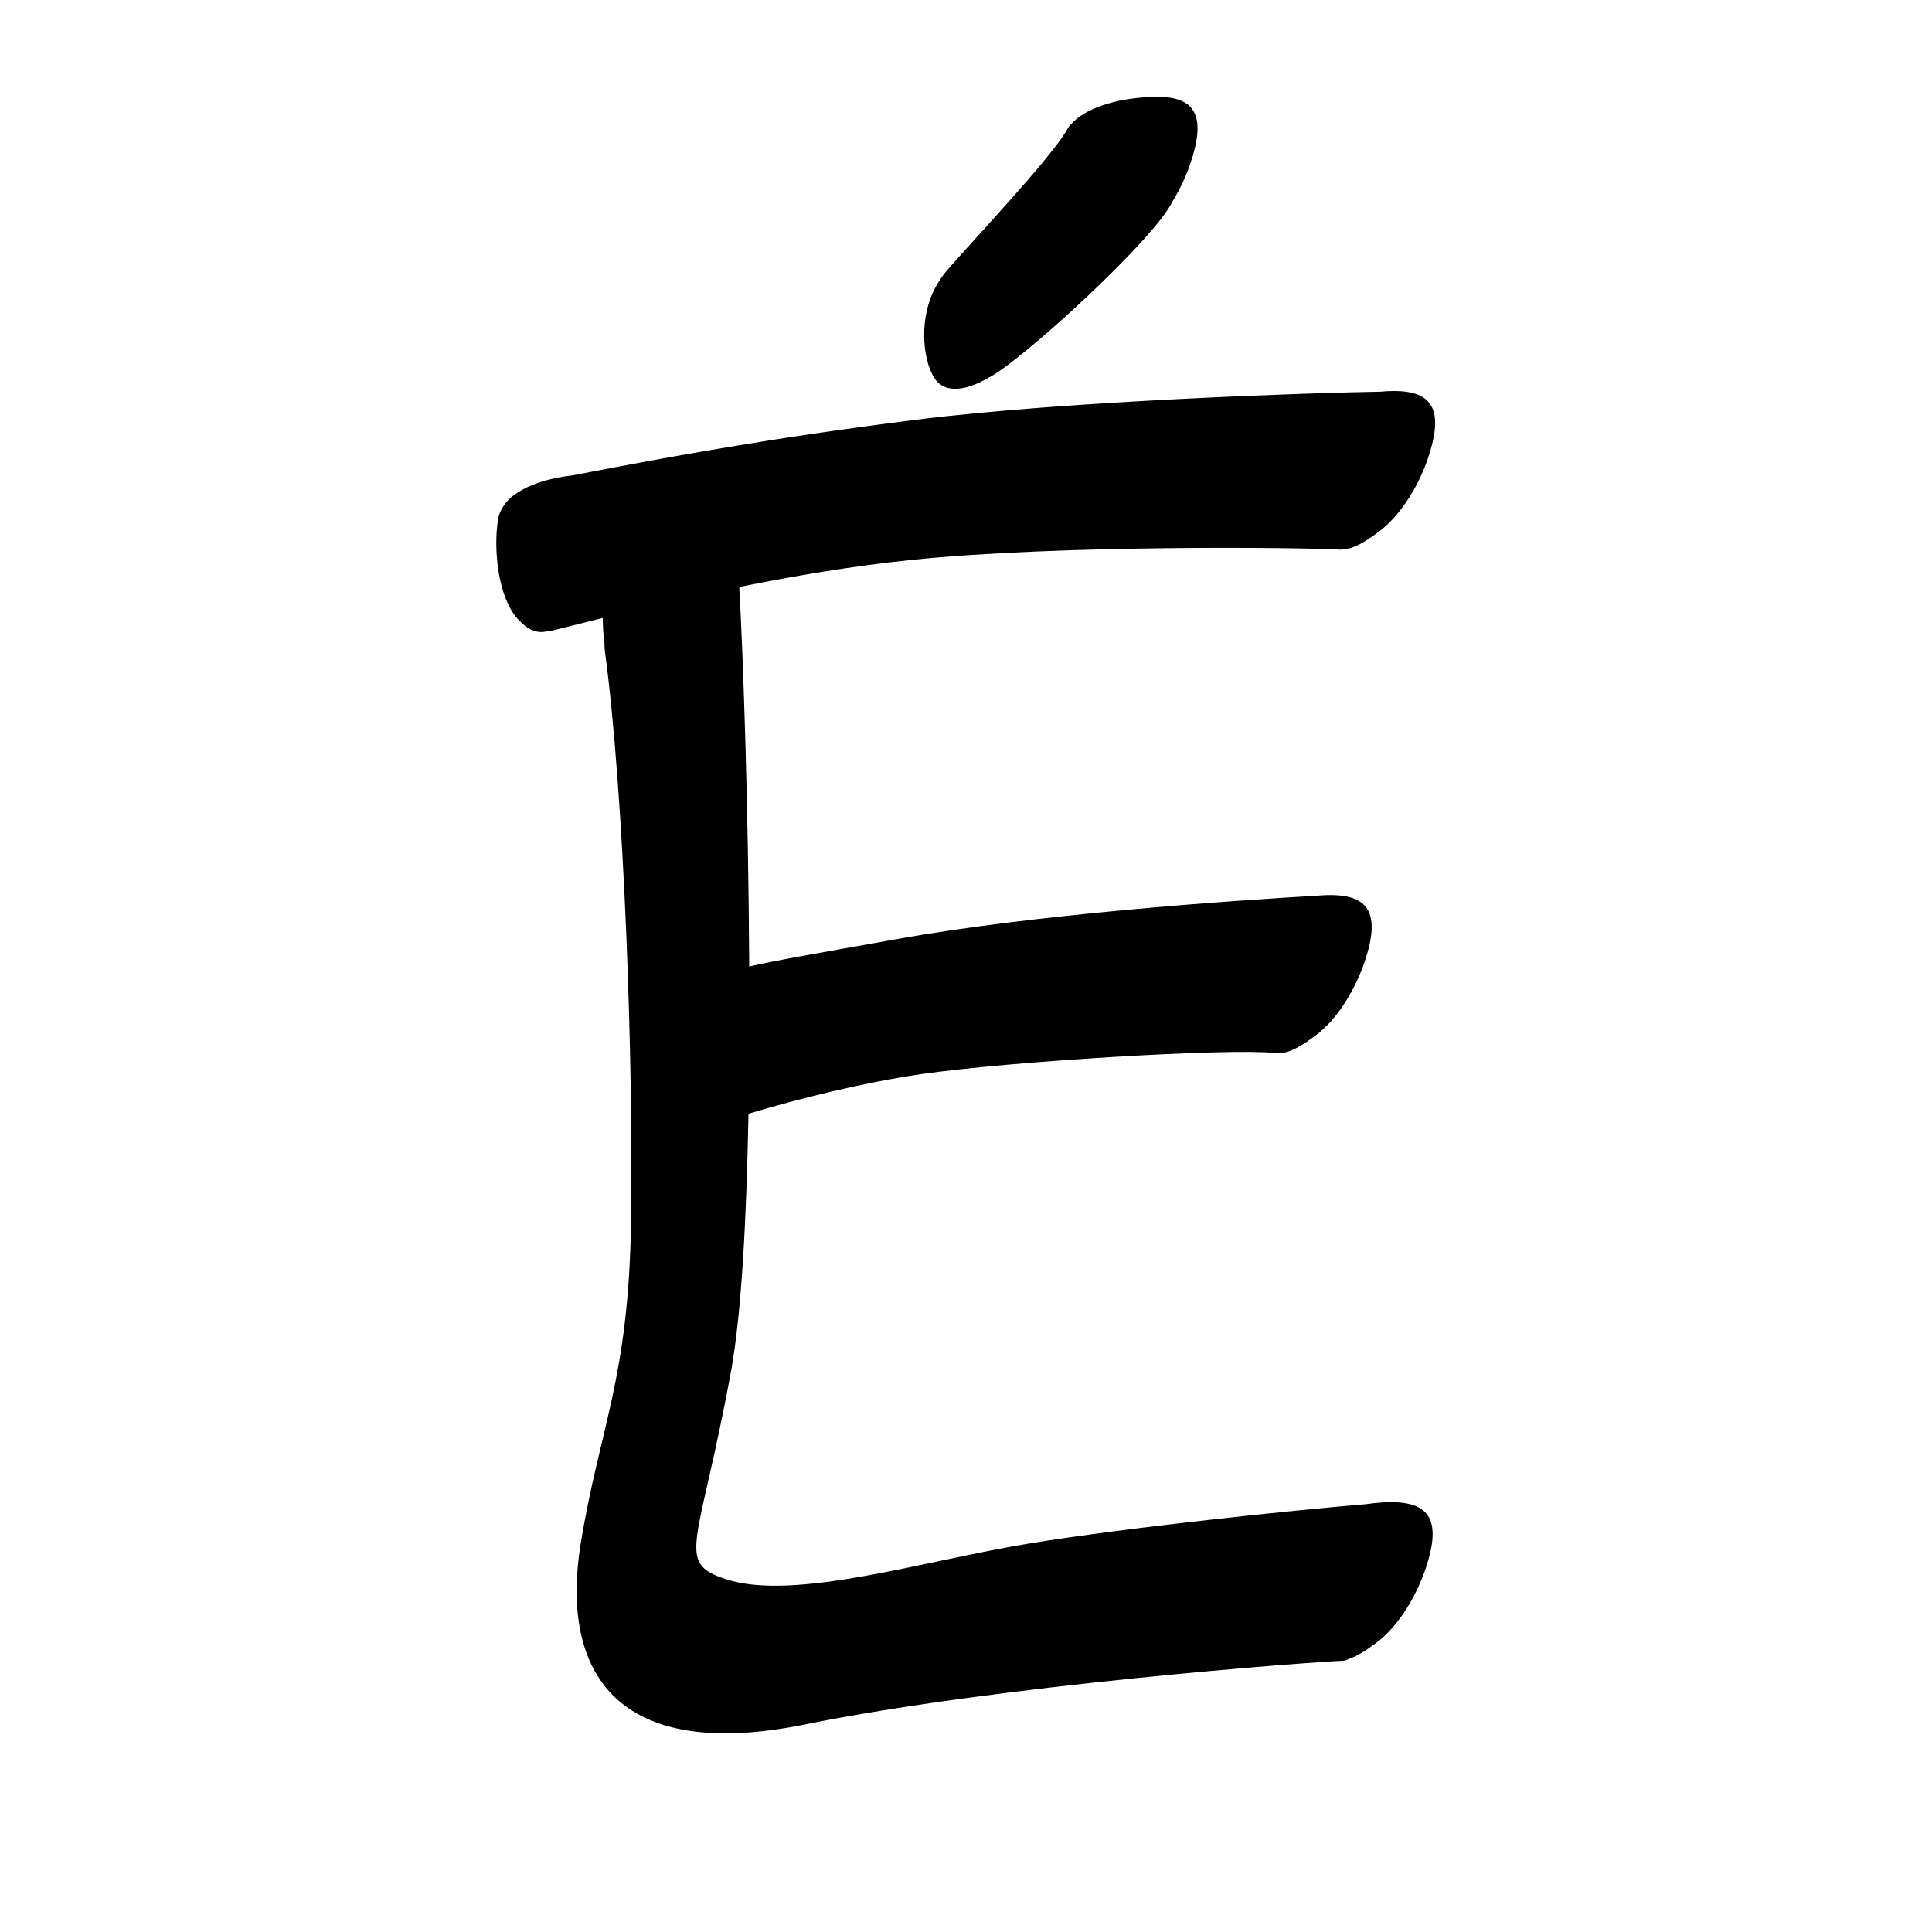 <?xml version="1.0" encoding="UTF-8" standalone="no"?>
<svg
   version="1.2"
   width="100mm"
   height="100mm"
   viewBox="0 0 10000 10000"
   preserveAspectRatio="xMidYMid"
   fill-rule="evenodd"
   stroke-width="28.222"
   stroke-linejoin="round"
   xml:space="preserve"
   id="svg27"
   sodipodi:docname="gobo-caps-00C9.svg"
   inkscape:version="1.4 (86a8ad7, 2024-10-11)"
   xmlns:inkscape="http://www.inkscape.org/namespaces/inkscape"
   xmlns:sodipodi="http://sodipodi.sourceforge.net/DTD/sodipodi-0.dtd"
   xmlns="http://www.w3.org/2000/svg"
   xmlns:svg="http://www.w3.org/2000/svg"
   xmlns:ooo="http://xml.openoffice.org/svg/export"><sodipodi:namedview
   id="namedview27"
   pagecolor="#ffffff"
   bordercolor="#000000"
   borderopacity="0.25"
   inkscape:showpageshadow="2"
   inkscape:pageopacity="0.0"
   inkscape:pagecheckerboard="0"
   inkscape:deskcolor="#d1d1d1"
   inkscape:document-units="mm"
   showgrid="false"
   inkscape:zoom="3.0876875"
   inkscape:cx="188.81444"
   inkscape:cy="188.97638"
   inkscape:window-width="2560"
   inkscape:window-height="1369"
   inkscape:window-x="-8"
   inkscape:window-y="-8"
   inkscape:window-maximized="1"
   inkscape:current-layer="svg27" />
 <defs
   class="ClipPathGroup"
   id="defs2">
  
  <clipPath
   id="presentation_clip_path_shrink"
   clipPathUnits="userSpaceOnUse">
   <rect
   x="10"
   y="10"
   width="9980"
   height="9980"
   id="rect2" />
  </clipPath>
 
  
 
   
  
    
   
     
    
      
      
      
      
      
      
      
      
      
      
      
      
     
       
      
       
      
       
      
       
      
       
      
       
      
       
      
       
      
       
      
       
      
       
      
       
      
        
        
       
        
        
       
        
        
       
        
        
       
        
        
       
        
        
       
        
        
       
        
        
       
        
        
       
        
        
       
        
        
       
        
        
       </defs>
 <defs
   class="TextShapeIndex"
   id="defs3">
  <g
   ooo:slide="id1"
   ooo:id-list="id3 id4 id5 id6 id7 id8 id9 id10 id11 id12 id13 id14"
   id="g2" />
 </defs>
 <defs
   class="EmbeddedBulletChars"
   id="defs12">
  <g
   id="bullet-char-template-57356"
   transform="scale(0,-0)">
   <path
   d="M 580,1141 L 1163,571 580,0 -4,571 580,1141 Z"
   id="path3" />
  </g>
  <g
   id="bullet-char-template-57354"
   transform="scale(0,-0)">
   <path
   d="M 8,1128 L 1137,1128 1137,0 8,0 8,1128 Z"
   id="path4" />
  </g>
  <g
   id="bullet-char-template-10146"
   transform="scale(0,-0)">
   <path
   d="M 174,0 L 602,739 174,1481 1456,739 174,0 Z M 1358,739 L 309,1346 659,739 1358,739 Z"
   id="path5" />
  </g>
  <g
   id="bullet-char-template-10132"
   transform="scale(0,-0)">
   <path
   d="M 2015,739 L 1276,0 717,0 1260,543 174,543 174,936 1260,936 717,1481 1274,1481 2015,739 Z"
   id="path6" />
  </g>
  <g
   id="bullet-char-template-10007"
   transform="scale(0,-0)">
   <path
   d="M 0,-2 C -7,14 -16,27 -25,37 L 356,567 C 262,823 215,952 215,954 215,979 228,992 255,992 264,992 276,990 289,987 310,991 331,999 354,1012 L 381,999 492,748 772,1049 836,1024 860,1049 C 881,1039 901,1025 922,1006 886,937 835,863 770,784 769,783 710,716 594,584 L 774,223 C 774,196 753,168 711,139 L 727,119 C 717,90 699,76 672,76 641,76 570,178 457,381 L 164,-76 C 142,-110 111,-127 72,-127 30,-127 9,-110 8,-76 1,-67 -2,-52 -2,-32 -2,-23 -1,-13 0,-2 Z"
   id="path7" />
  </g>
  <g
   id="bullet-char-template-10004"
   transform="scale(0,-0)">
   <path
   d="M 285,-33 C 182,-33 111,30 74,156 52,228 41,333 41,471 41,549 55,616 82,672 116,743 169,778 240,778 293,778 328,747 346,684 L 369,508 C 377,444 397,411 428,410 L 1163,1116 C 1174,1127 1196,1133 1229,1133 1271,1133 1292,1118 1292,1087 L 1292,965 C 1292,929 1282,901 1262,881 L 442,47 C 390,-6 338,-33 285,-33 Z"
   id="path8" />
  </g>
  <g
   id="bullet-char-template-9679"
   transform="scale(0,-0)">
   <path
   d="M 813,0 C 632,0 489,54 383,161 276,268 223,411 223,592 223,773 276,916 383,1023 489,1130 632,1184 813,1184 992,1184 1136,1130 1245,1023 1353,916 1407,772 1407,592 1407,412 1353,268 1245,161 1136,54 992,0 813,0 Z"
   id="path9" />
  </g>
  <g
   id="bullet-char-template-8226"
   transform="scale(0,-0)">
   <path
   d="M 346,457 C 273,457 209,483 155,535 101,586 74,649 74,723 74,796 101,859 155,911 209,963 273,989 346,989 419,989 480,963 531,910 582,859 608,796 608,723 608,648 583,586 532,535 482,483 420,457 346,457 Z"
   id="path10" />
  </g>
  <g
   id="bullet-char-template-8211"
   transform="scale(0,-0)">
   <path
   d="M -4,459 L 1135,459 1135,606 -4,606 -4,459 Z"
   id="path11" />
  </g>
  <g
   id="bullet-char-template-61548"
   transform="scale(0,-0)">
   <path
   d="M 173,740 C 173,903 231,1043 346,1159 462,1274 601,1332 765,1332 928,1332 1067,1274 1183,1159 1299,1043 1357,903 1357,740 1357,577 1299,437 1183,322 1067,206 928,148 765,148 601,148 462,206 346,322 231,437 173,577 173,740 Z"
   id="path12" />
  </g>
 </defs>
 
 <path
   id="path13"
   d="M 5988.833 500.796 C 5975.815 500.785 5962.197 501.172 5948.009 501.985 C 5774.804 511.182 5614.653 558.661 5539.765 647.816 C 5534.655 652.344 5530.316 657.671 5527.001 663.99 C 5526.547 664.873 5525.883 665.923 5525.399 666.833 C 5521.542 672.67 5518.065 678.711 5514.909 684.868 C 5418.225 840.763 5026.264 1254.862 4909.209 1391.026 C 4905.291 1395.307 4901.486 1399.871 4897.685 1404.41 C 4894.452 1408.267 4888.576 1414.812 4886.007 1418.001 C 4883.926 1420.584 4882.131 1423.611 4880.322 1426.631 C 4866.525 1445.483 4853.387 1466.059 4840.997 1489.005 C 4758.997 1640.005 4772.02 1851.007 4834.02 1953.007 C 4889.638 2044.507 5007.98 2018.424 5115.502 1955.798 C 5286.51 1870.376 5974.562 1237.784 6067.02 1045.983 C 6067.102 1045.813 6067.145 1045.635 6067.226 1045.466 C 6110.734 975.082 6141.784 903.62 6159.986 850.026 C 6247.173 595.963 6184.104 500.965 5988.833 500.796 z M 7218.009 2023.959 C 7204.936 2023.886 7191.228 2024.243 7176.978 2024.993 C 7165.741 2025.642 7154.608 2026.602 7143.492 2027.576 C 6828.348 2032.085 5531.154 2073.634 4746.997 2172.012 C 3990.12 2267.083 3469.48 2363.064 2963.488 2460.625 C 2764.2 2483.456 2596.006 2559.145 2577 2693.996 C 2554 2843.996 2577.01 3089.009 2679.01 3203.009 C 2732.947 3261.951 2779.174 3280.043 2832.954 3267.501 C 2835.971 3268.54 2838.985 3268.893 2841.997 3268.018 C 2913.996 3250.282 3013.913 3224.956 3119.965 3198.616 C 3119.923 3240.165 3122.711 3283.827 3128.646 3327.187 C 3128.442 3338.949 3128.832 3350.876 3129.99 3362.999 C 3231.99 4115.999 3279.002 5517.019 3266.002 6329.019 C 3254.002 7139.019 3102.985 7388.982 3004.985 7993.982 C 2907.985 8598.982 3136.004 9132 4160.004 8927 C 5181.004 8720 6791.997 8602.013 6950.997 8596.013 C 6960.189 8595.608 6970.143 8592.13 6980.556 8586.504 C 7020.691 8574.467 7065.189 8546.471 7119.979 8505.992 C 7253.979 8407.992 7341.017 8230.982 7377.017 8124.982 C 7470.017 7854.982 7392.007 7765.011 7164.007 7776.011 C 7131.592 7777.876 7099.77 7781.221 7068.767 7785.778 C 6695.704 7816.453 5832.074 7906.553 5327.995 7989.021 C 4784.995 8077.021 4108.016 8290.989 3755.016 8172.989 C 3493.016 8086.989 3618.007 8003.001 3784.007 7096.001 C 3837.933 6799.572 3864.094 6308.231 3874.079 5764.609 C 4124.858 5689.176 4460.849 5604.786 4764.98 5560.022 C 5228.98 5493.022 6360.98 5425.003 6595.98 5450.003 C 6601.374 5450.533 6606.818 5450.124 6612.258 5449.745 C 6666.548 5455.017 6724.625 5421.93 6805.011 5362.98 C 6939.011 5265.98 7025.998 5088.021 7061.998 4982.021 C 7151.123 4721.428 7081.632 4627.836 6869.917 4633.154 C 6868.901 4633.178 6868.057 4632.944 6867.023 4632.999 C 6864.139 4633.162 6858.944 4633.556 6856.016 4633.722 C 6853.657 4633.825 6851.38 4633.855 6848.988 4633.981 C 6844.285 4634.251 6839.666 4634.74 6834.983 4635.066 C 6364.091 4662.176 5362.57 4731.409 4641.009 4860.995 C 4205.715 4938.578 4033.104 4967.517 3877.954 5002.64 C 3873.848 4166.826 3845.653 3375.155 3826.743 3048.238 C 3827.153 3044.787 3827.57 3041.307 3827.88 3037.954 C 4107.268 2981.598 4412.448 2929.546 4718.988 2898.014 C 5484.988 2819.014 6734.023 2832.994 6941.023 2844.994 C 6944.794 2845.134 6948.959 2844.012 6953.374 2842.204 C 7003.99 2841.495 7059.034 2809.268 7133.001 2755.026 C 7267.001 2657.026 7354.988 2479.997 7389.988 2374.997 C 7477.176 2120.935 7414.104 2025.061 7218.009 2023.959 z " />
   
  
</svg>
